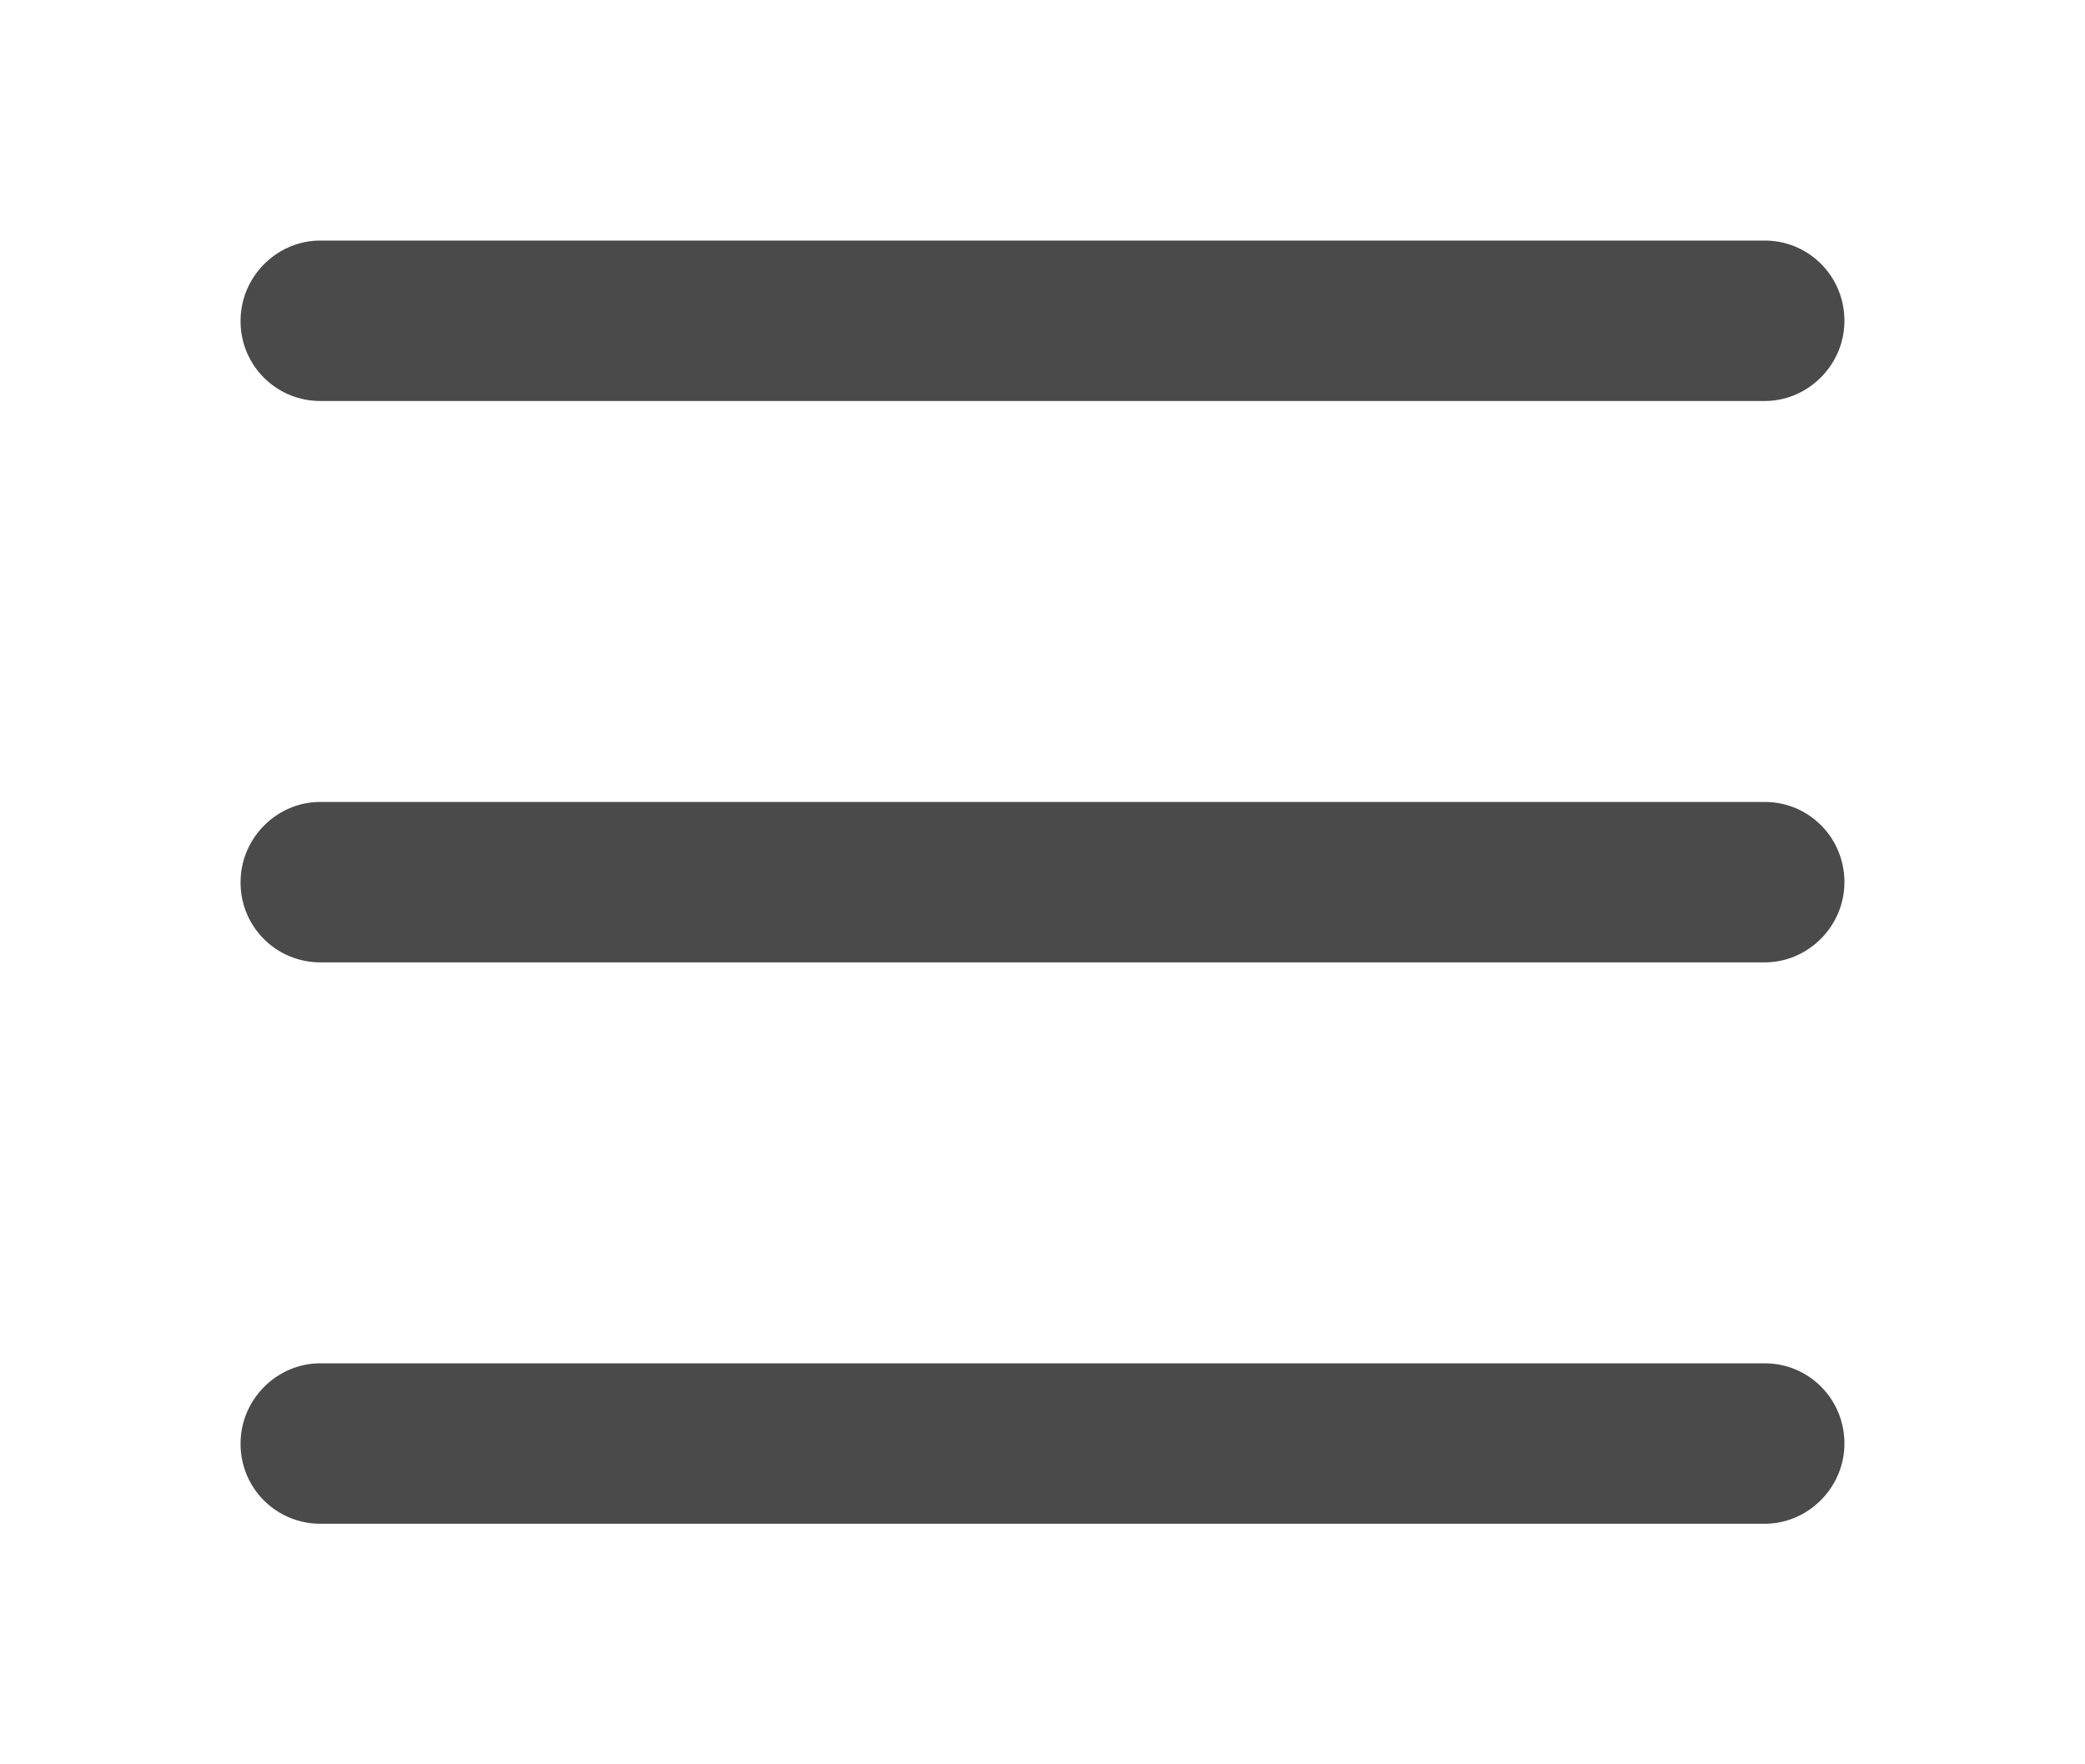 <svg xmlns="http://www.w3.org/2000/svg" width="26" height="22" viewBox="0 0 26 22">
    <defs>
        <filter id="a" width="103.2%" height="124%" x="-1.6%" filterUnits="objectBoundingBox">
            <feMorphology in="SourceAlpha" operator="dilate" radius="1" result="shadowSpreadOuter1"/>
            <feOffset dy="1" in="shadowSpreadOuter1" result="shadowOffsetOuter1"/>
            <feGaussianBlur in="shadowOffsetOuter1" result="shadowBlurOuter1" stdDeviation="1.5"/>
            <feComposite in="shadowBlurOuter1" in2="SourceAlpha" operator="out" result="shadowBlurOuter1"/>
            <feColorMatrix in="shadowBlurOuter1" result="shadowMatrixOuter1" values="0 0 0 0 0.702 0 0 0 0 0.847 0 0 0 0 0.882 0 0 0 0.5 0"/>
            <feMerge>
                <feMergeNode in="shadowMatrixOuter1"/>
                <feMergeNode in="SourceGraphic"/>
            </feMerge>
        </filter>
    </defs>
    <path fill="#4A4A4A" fill-rule="evenodd" d="M20 18c0-.552.455-1 .992-1h18.016c.548 0 .992.444.992 1 0 .552-.455 1-.992 1H20.992A.993.993 0 0 1 20 18zm0 7c0-.552.455-1 .992-1h18.016c.548 0 .992.444.992 1 0 .552-.455 1-.992 1H20.992A.993.993 0 0 1 20 25zm0 7c0-.552.455-1 .992-1h18.016c.548 0 .992.444.992 1 0 .552-.455 1-.992 1H20.992A.993.993 0 0 1 20 32z" filter="url(#a)" transform="translate(-17 -15)"/>
</svg>
